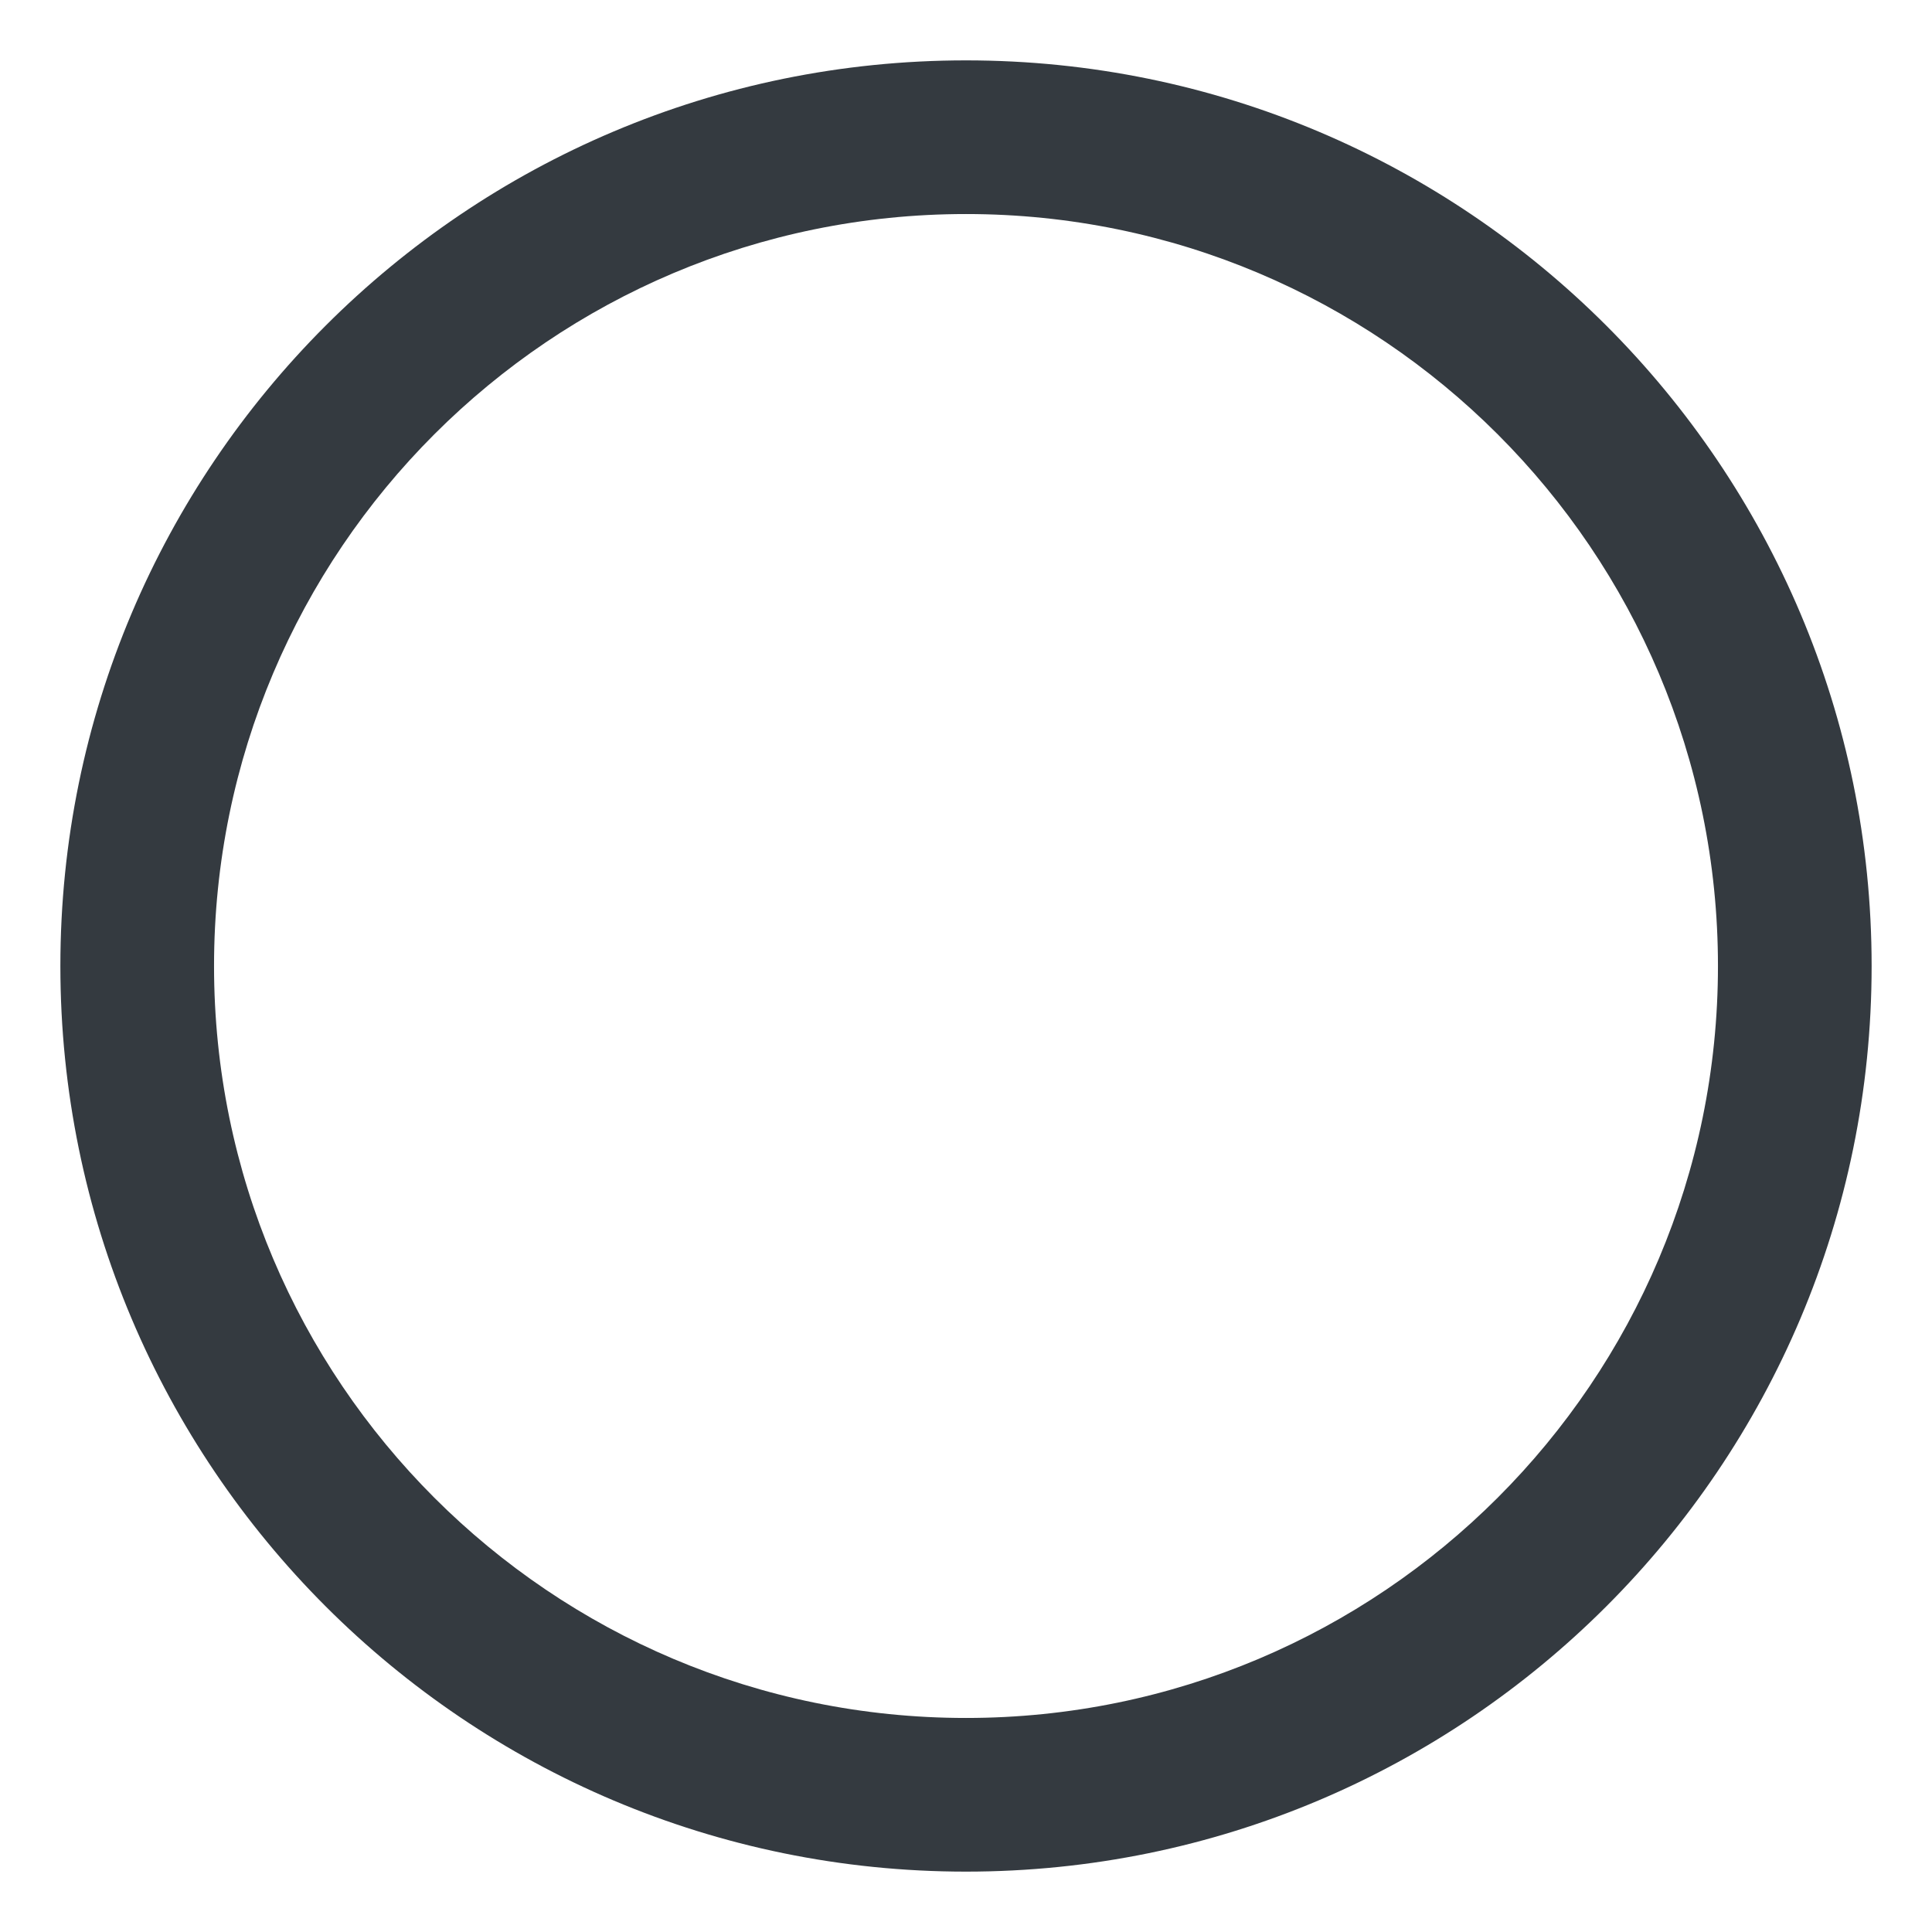 <svg width="28" height="28" viewBox="0 0 28 28" fill="none" xmlns="http://www.w3.org/2000/svg">
<path d="M14 0.875C6.752 0.875 0.875 6.752 0.875 14C0.875 21.248 6.752 27.125 14 27.125C21.248 27.125 27.125 21.248 27.125 14C27.125 6.752 21.248 0.875 14 0.875ZM14 24.898C7.982 24.898 3.102 20.018 3.102 14C3.102 7.982 7.982 3.102 14 3.102C20.018 3.102 24.898 7.982 24.898 14C24.898 20.018 20.018 24.898 14 24.898Z" fill="#343A40"/>
</svg>
